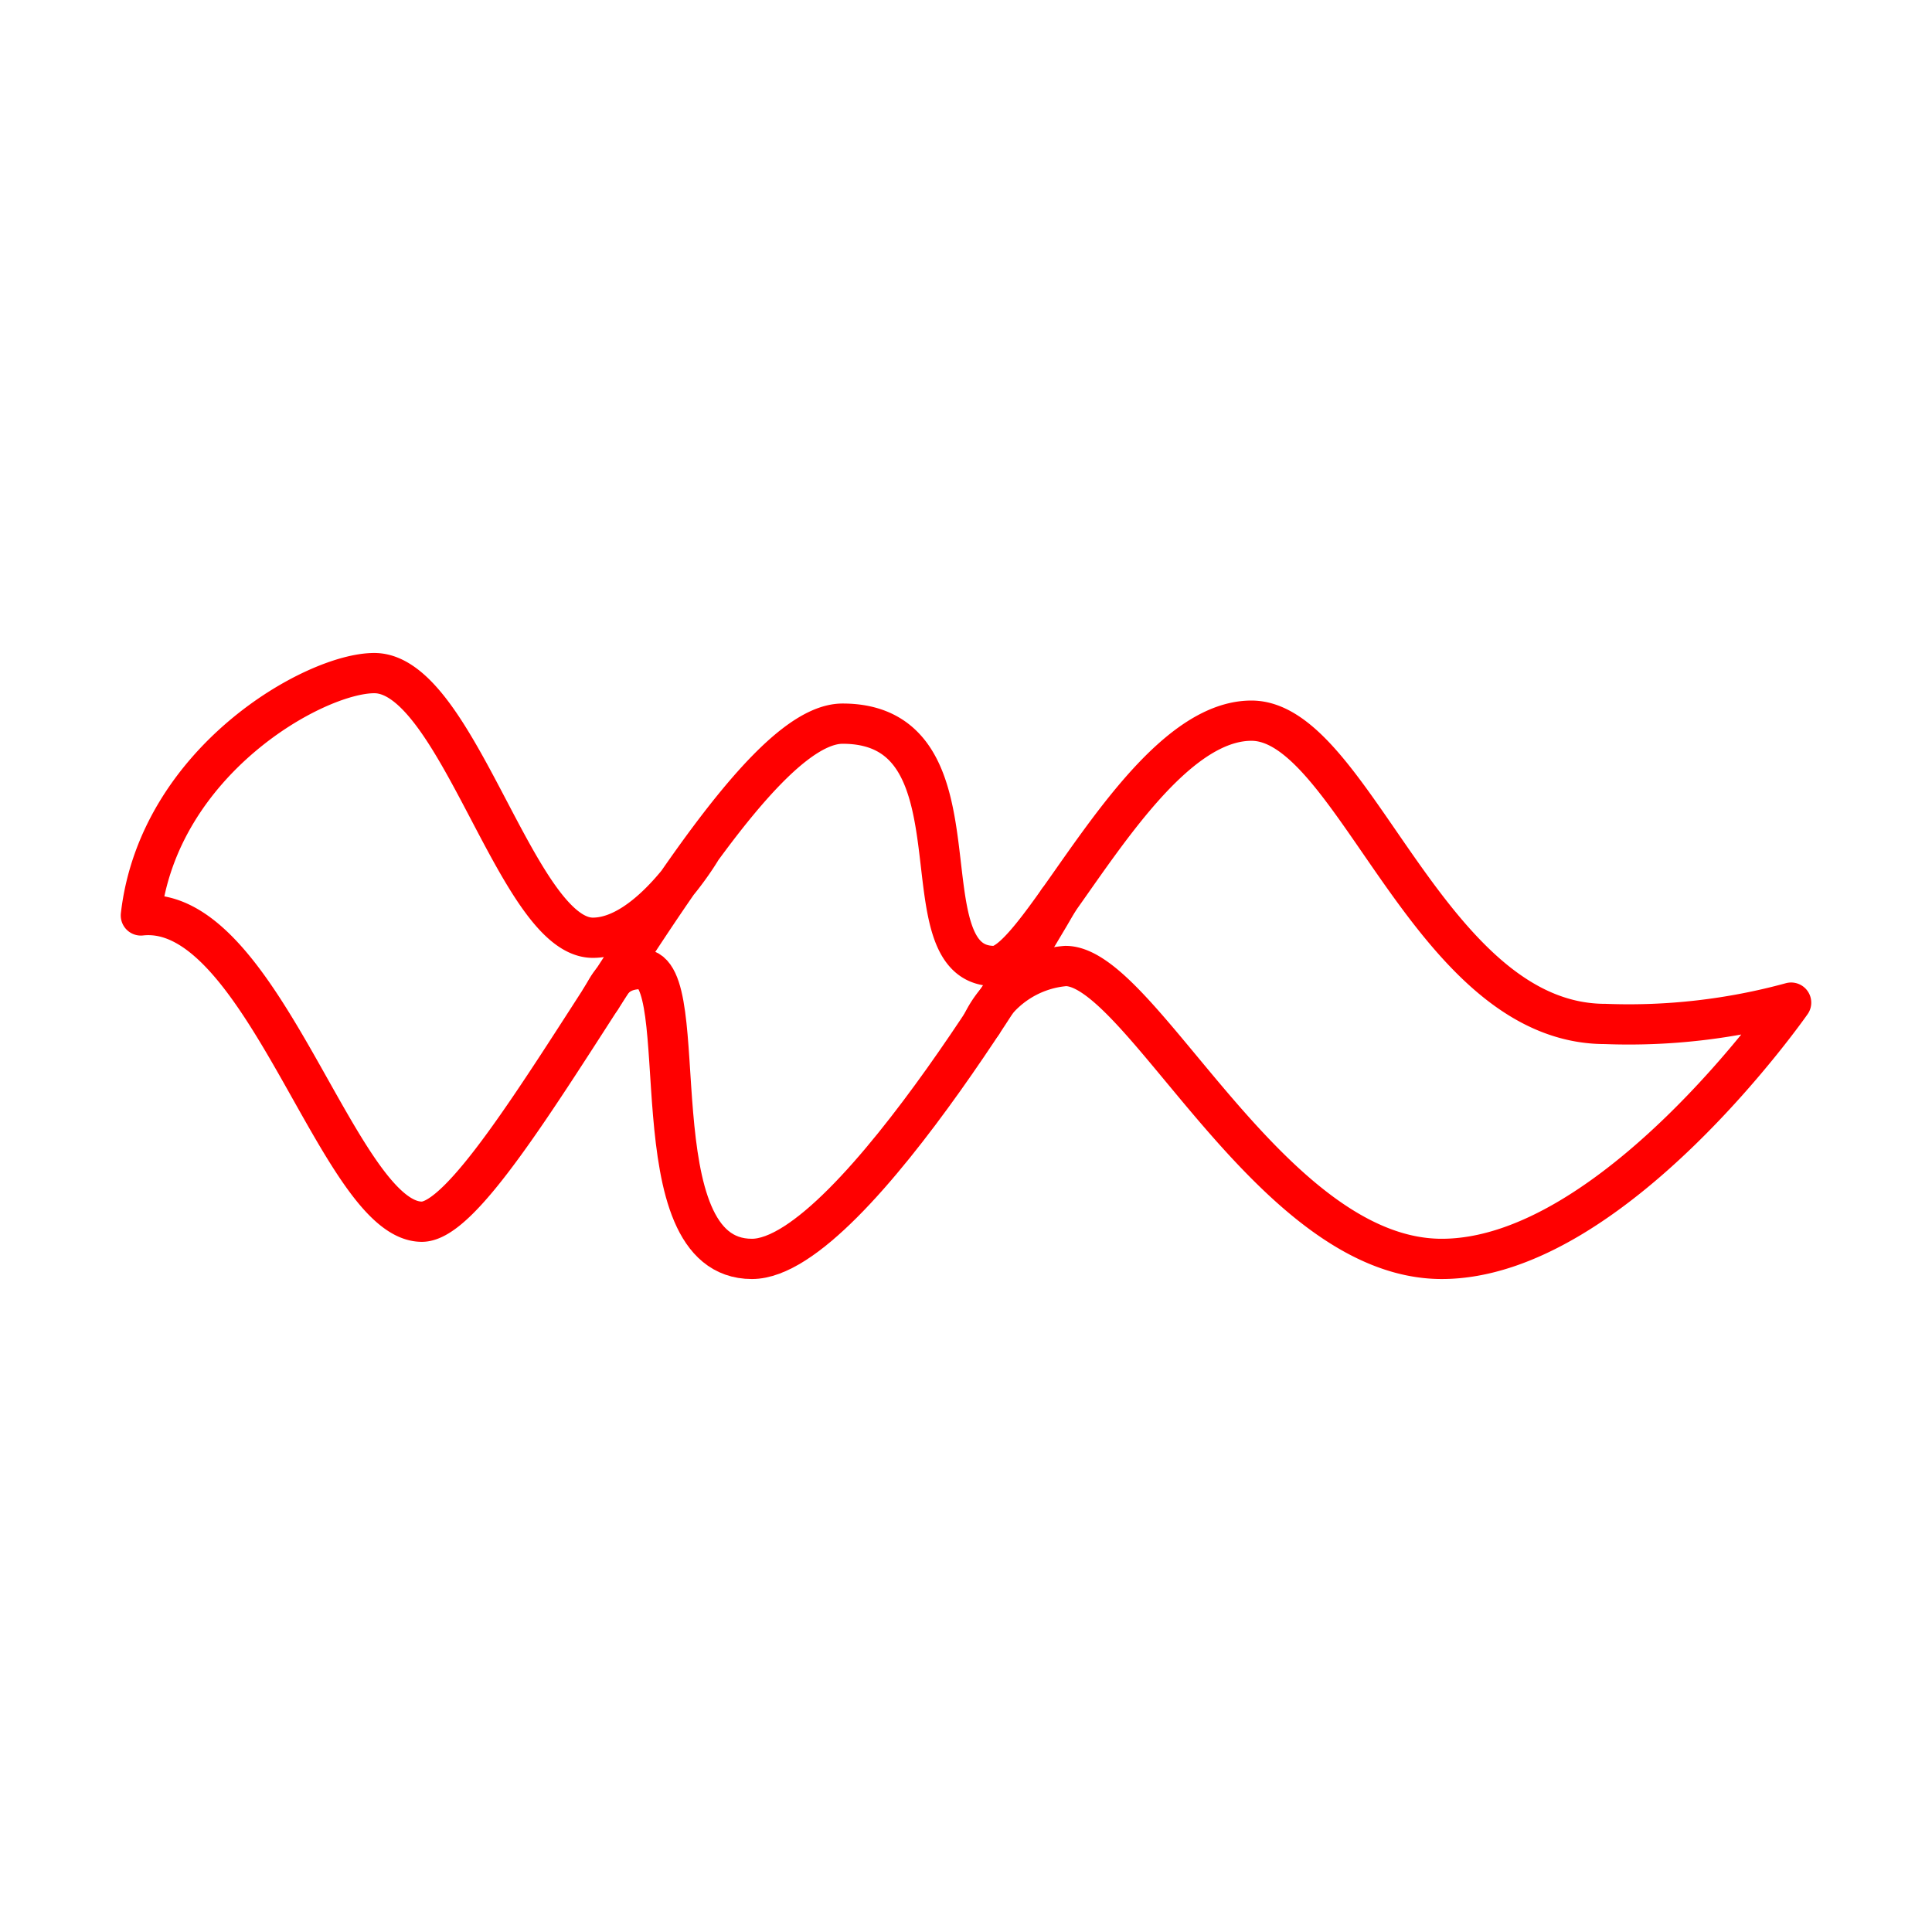 <svg xmlns="http://www.w3.org/2000/svg" viewBox="0 0 48 48"><defs><style>.a{fill:none;stroke:#FF0000;stroke-linecap:round;stroke-linejoin:round;}</style></defs><path class="a" d="M17.425,21.102s-1.292,2.196-2.696,2.196c-1.884,0-3.361-6.575-5.43-6.575-1.478,0-5.356,2.179-5.799,6.021,3.029-.332,4.913,7.609,6.981,7.609,1.958,0,7.535-12.374,10.453-12.374C24.591,17.979,22.375,24,24.702,24c1.145,0,3.657-6.095,6.39-6.095,2.549,0,4.396,7.535,8.791,7.535A15.286,15.286,0,0,0,44.5,24.91s-4.432,6.367-8.68,6.367S28.359,24,26.475,24a2.525,2.525,0,0,0-2.073,1.425"/><path class="a" d="M14.93,24.813c.185-.286.315-.739,1.008-.739,1.348,0-.171,7.203,2.743,7.203,2.549,0,7.611-8.902,7.611-8.902"/></svg>